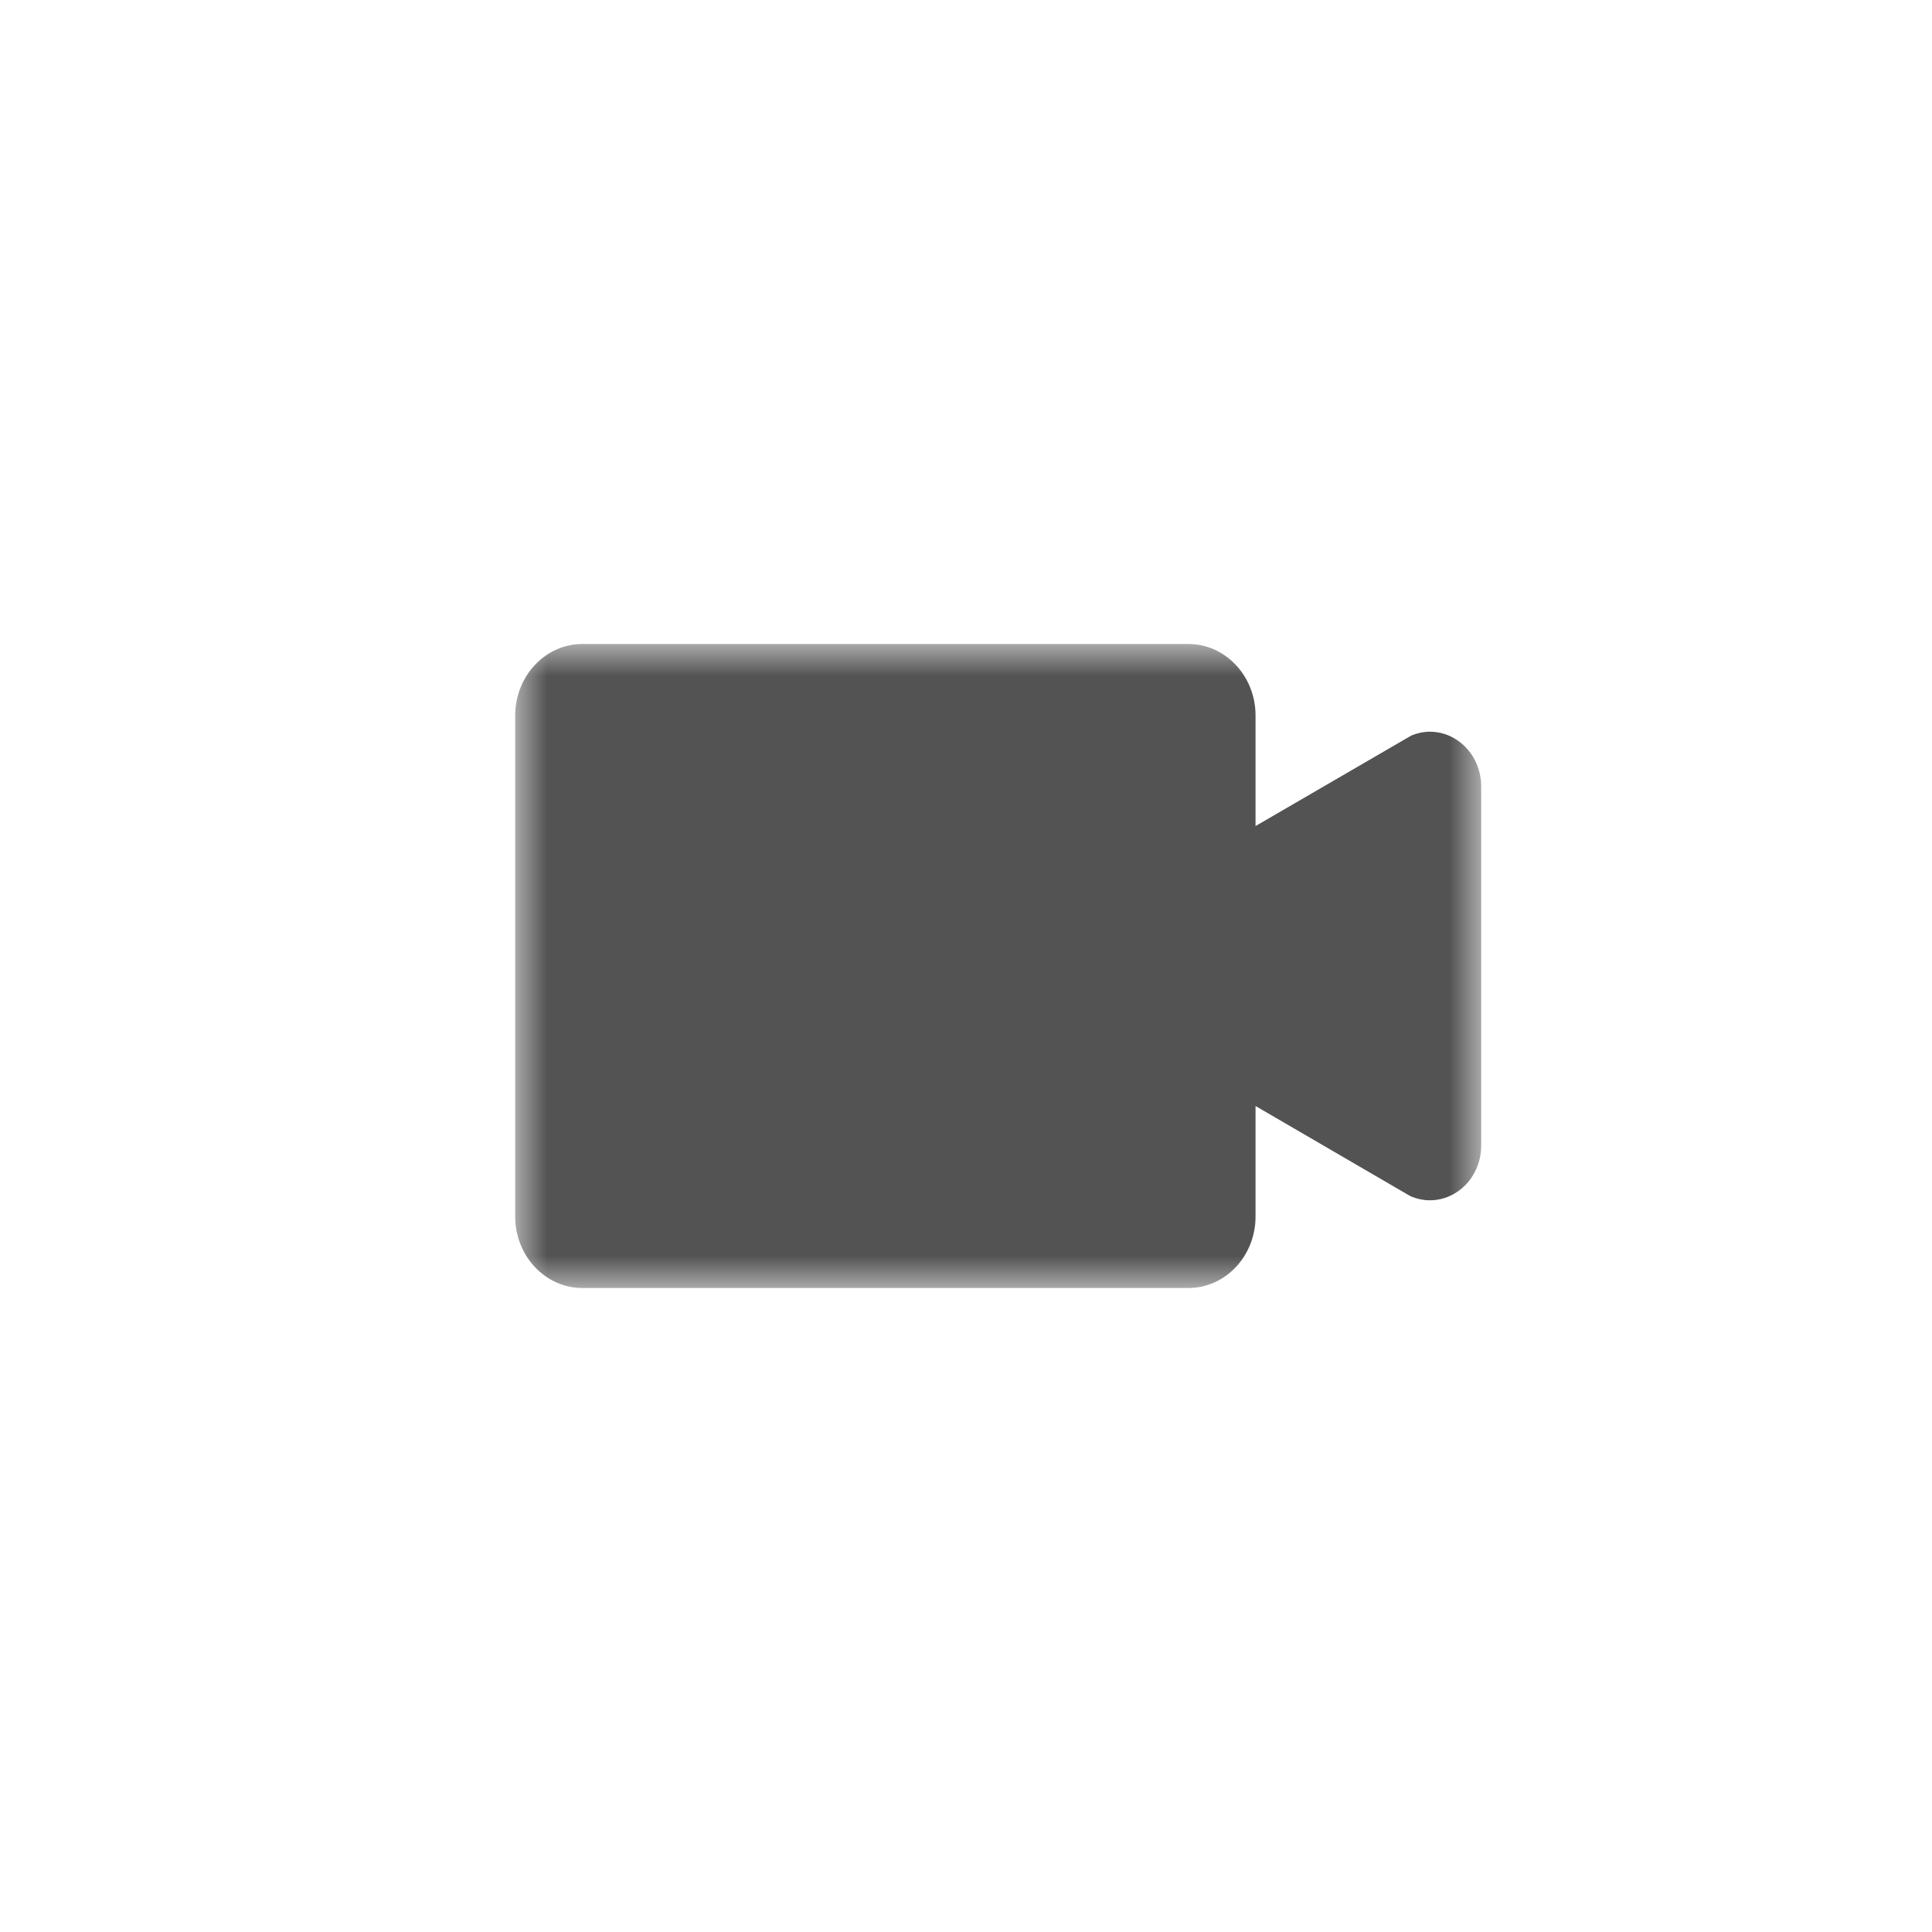 <svg xmlns="http://www.w3.org/2000/svg" xmlns:xlink="http://www.w3.org/1999/xlink" width="30" height="30" viewBox="0 0 30 30">
    <defs>
        <path id="prefix__a" d="M0 0L15 0 15 10 0 10z"/>
    </defs>
    <g fill="none" fill-rule="evenodd">
        <g transform="translate(8 10)">
            <mask id="prefix__b" fill="#fff">
                <use xlink:href="#prefix__a"/>
            </mask>
            <path fill="#535353" d="M14.202 1.362c-.095 0-.19.02-.283.057l-2.423 1.408V1.11c0-.612-.468-1.11-1.042-1.11H1.042C.468 0 0 .498 0 1.11V8.89C0 9.503.468 10 1.042 10h9.412c.574 0 1.042-.497 1.042-1.109V7.174l2.384 1.388.04.02c.092.037.187.056.282.056.44 0 .798-.38.798-.849V2.212c0-.469-.358-.85-.798-.85" mask="url(#prefix__b)"/>
        </g>
    </g>
</svg>

